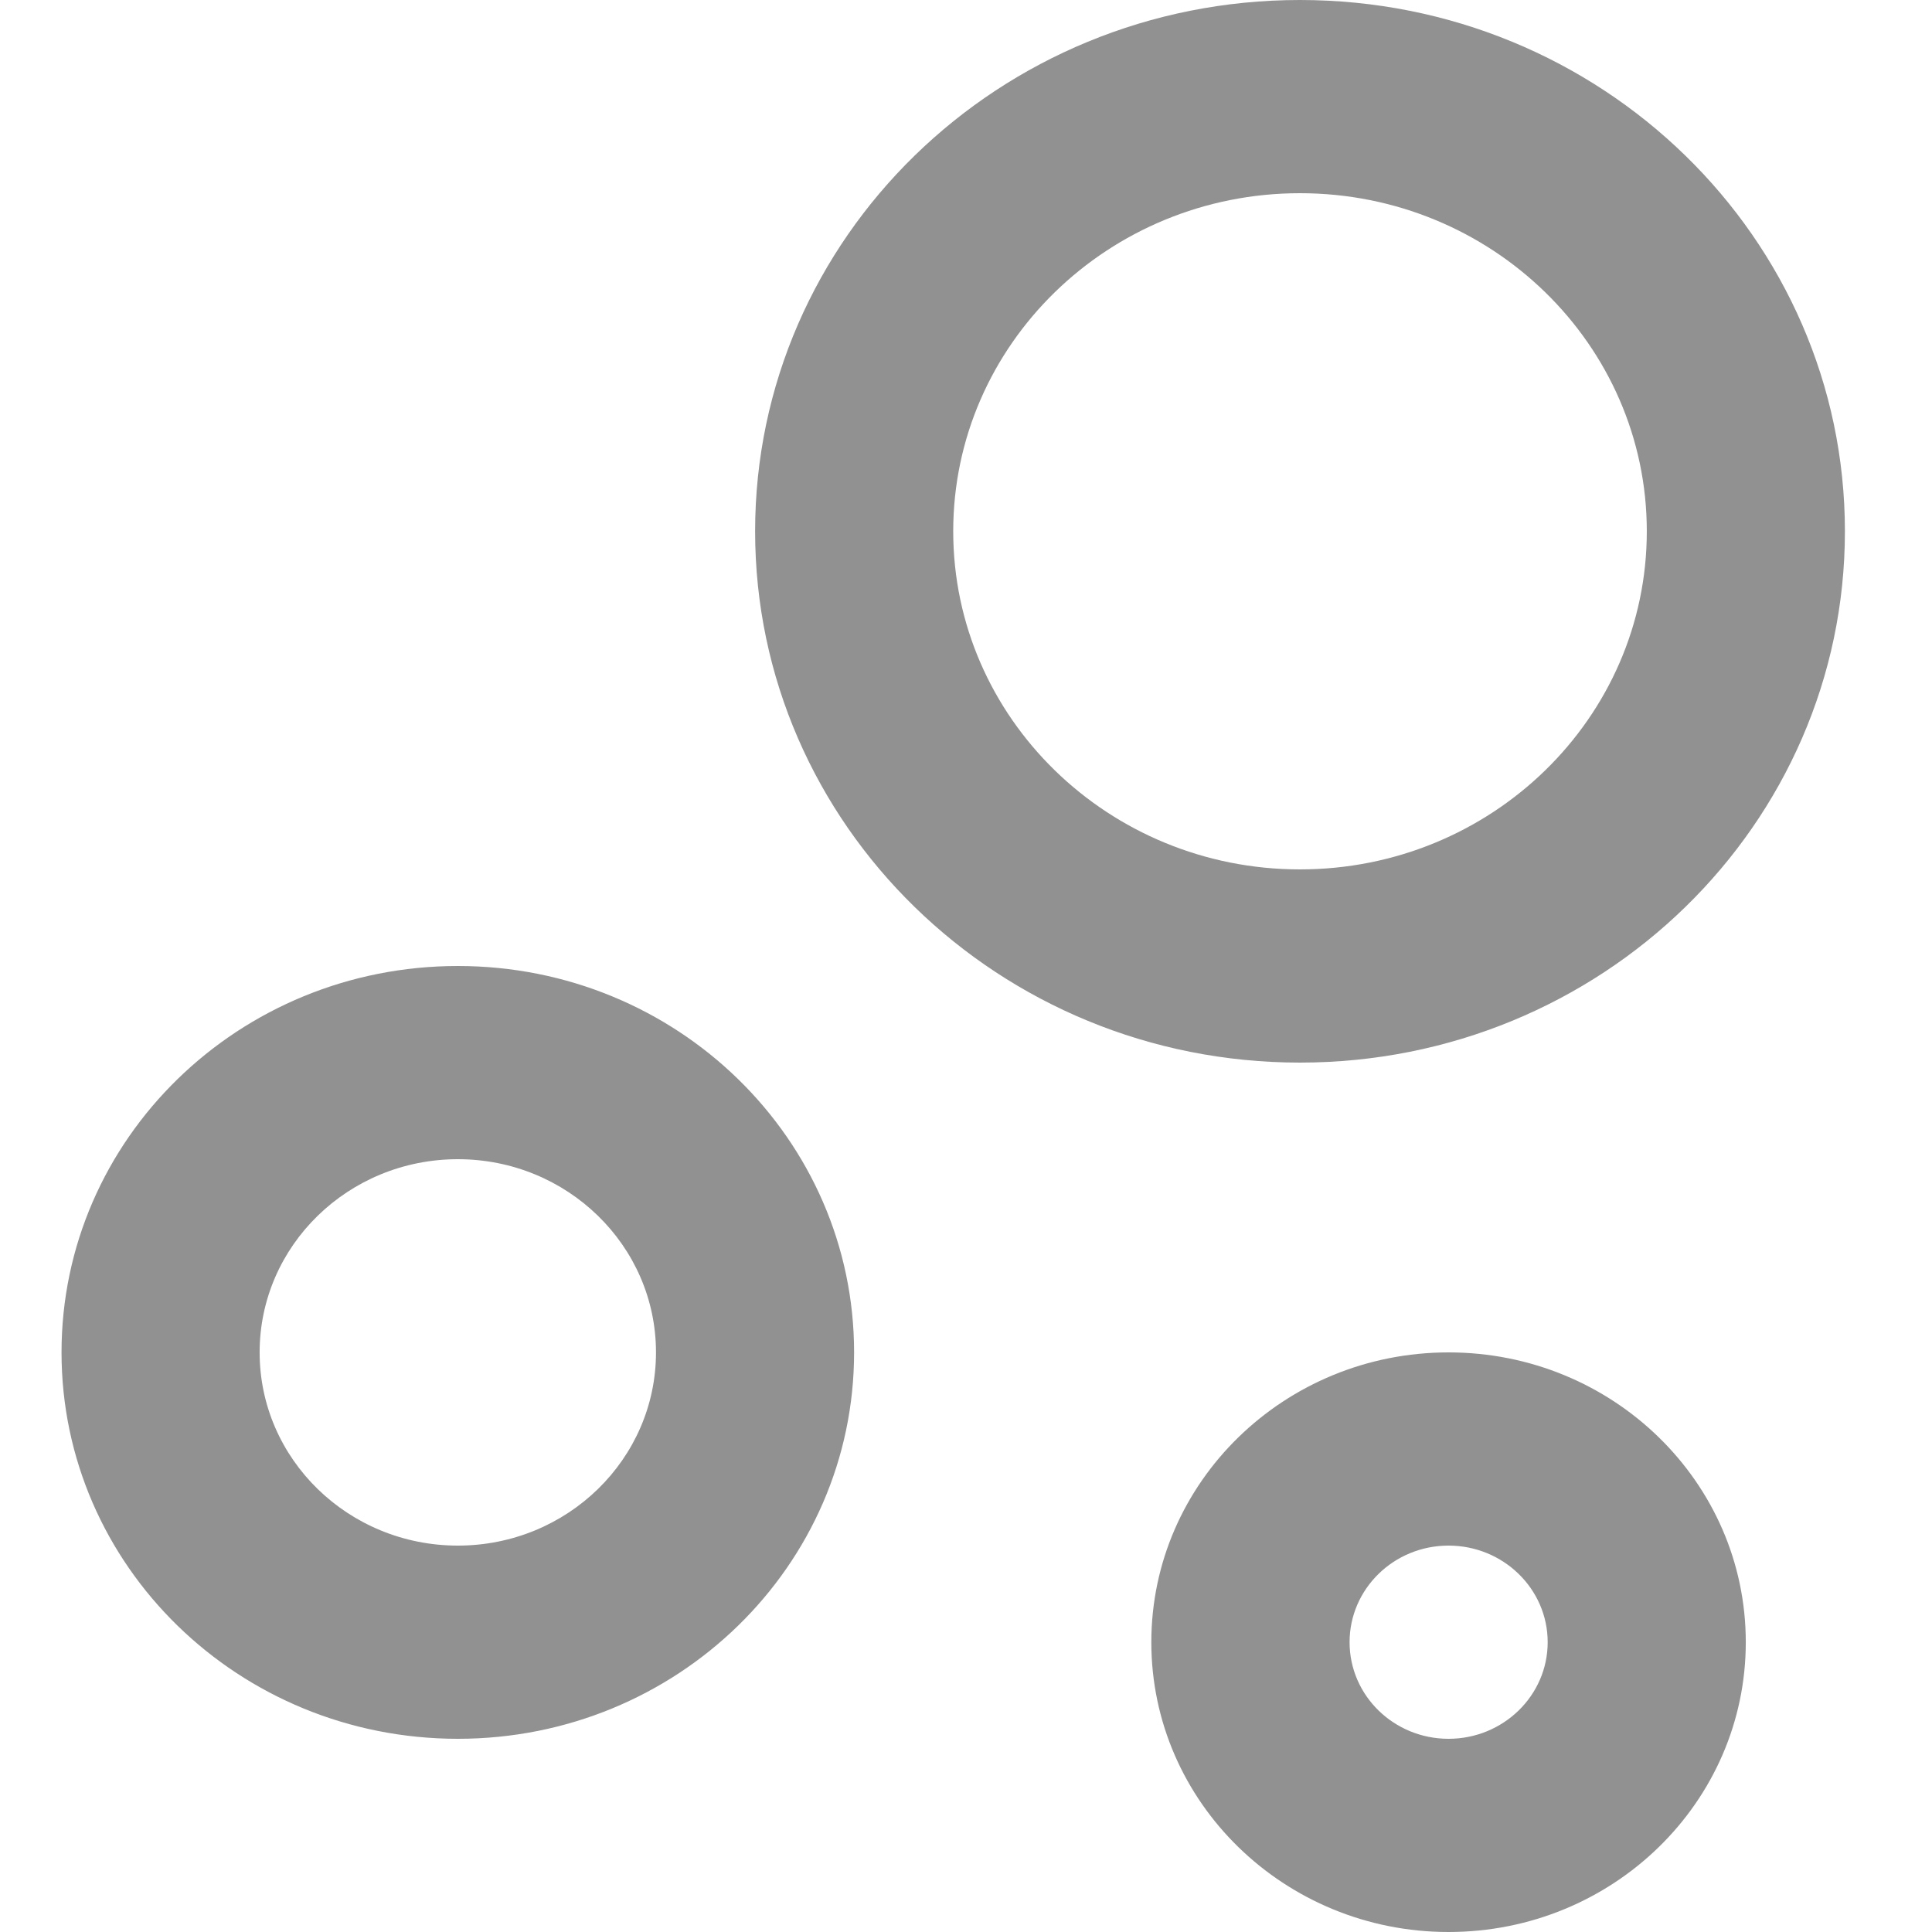 <svg width="13" height="13" viewBox="0 0 13 13" fill="none" xmlns="http://www.w3.org/2000/svg">
<path d="M9.747 9.1C10.852 9.1 11.747 9.973 11.747 11.05C11.747 12.127 10.852 13 9.747 13C8.643 13 7.747 12.127 7.747 11.05C7.747 9.973 8.643 9.1 9.747 9.1ZM3.081 6.5C4.554 6.5 5.747 7.663 5.747 9.1C5.747 10.537 4.554 11.7 3.081 11.7C1.607 11.7 0.414 10.537 0.414 9.1C0.414 7.663 1.607 6.5 3.081 6.5ZM9.747 10.4C9.379 10.4 9.081 10.691 9.081 11.05C9.081 11.409 9.379 11.7 9.747 11.7C10.115 11.7 10.414 11.409 10.414 11.05C10.414 10.691 10.115 10.4 9.747 10.4ZM3.081 7.8C2.344 7.8 1.747 8.382 1.747 9.1C1.747 9.818 2.344 10.4 3.081 10.4C3.817 10.4 4.414 9.818 4.414 9.1C4.414 8.382 3.817 7.8 3.081 7.8ZM8.747 0C10.773 0 12.414 1.6 12.414 3.575C12.414 5.55 10.773 7.15 8.747 7.15C6.722 7.15 5.081 5.55 5.081 3.575C5.081 1.6 6.722 0 8.747 0ZM8.747 1.3C7.459 1.3 6.414 2.319 6.414 3.575C6.414 4.831 7.459 5.85 8.747 5.85C10.036 5.85 11.081 4.831 11.081 3.575C11.081 2.319 10.036 1.3 8.747 1.3Z" fill="#919191"/>
</svg>
